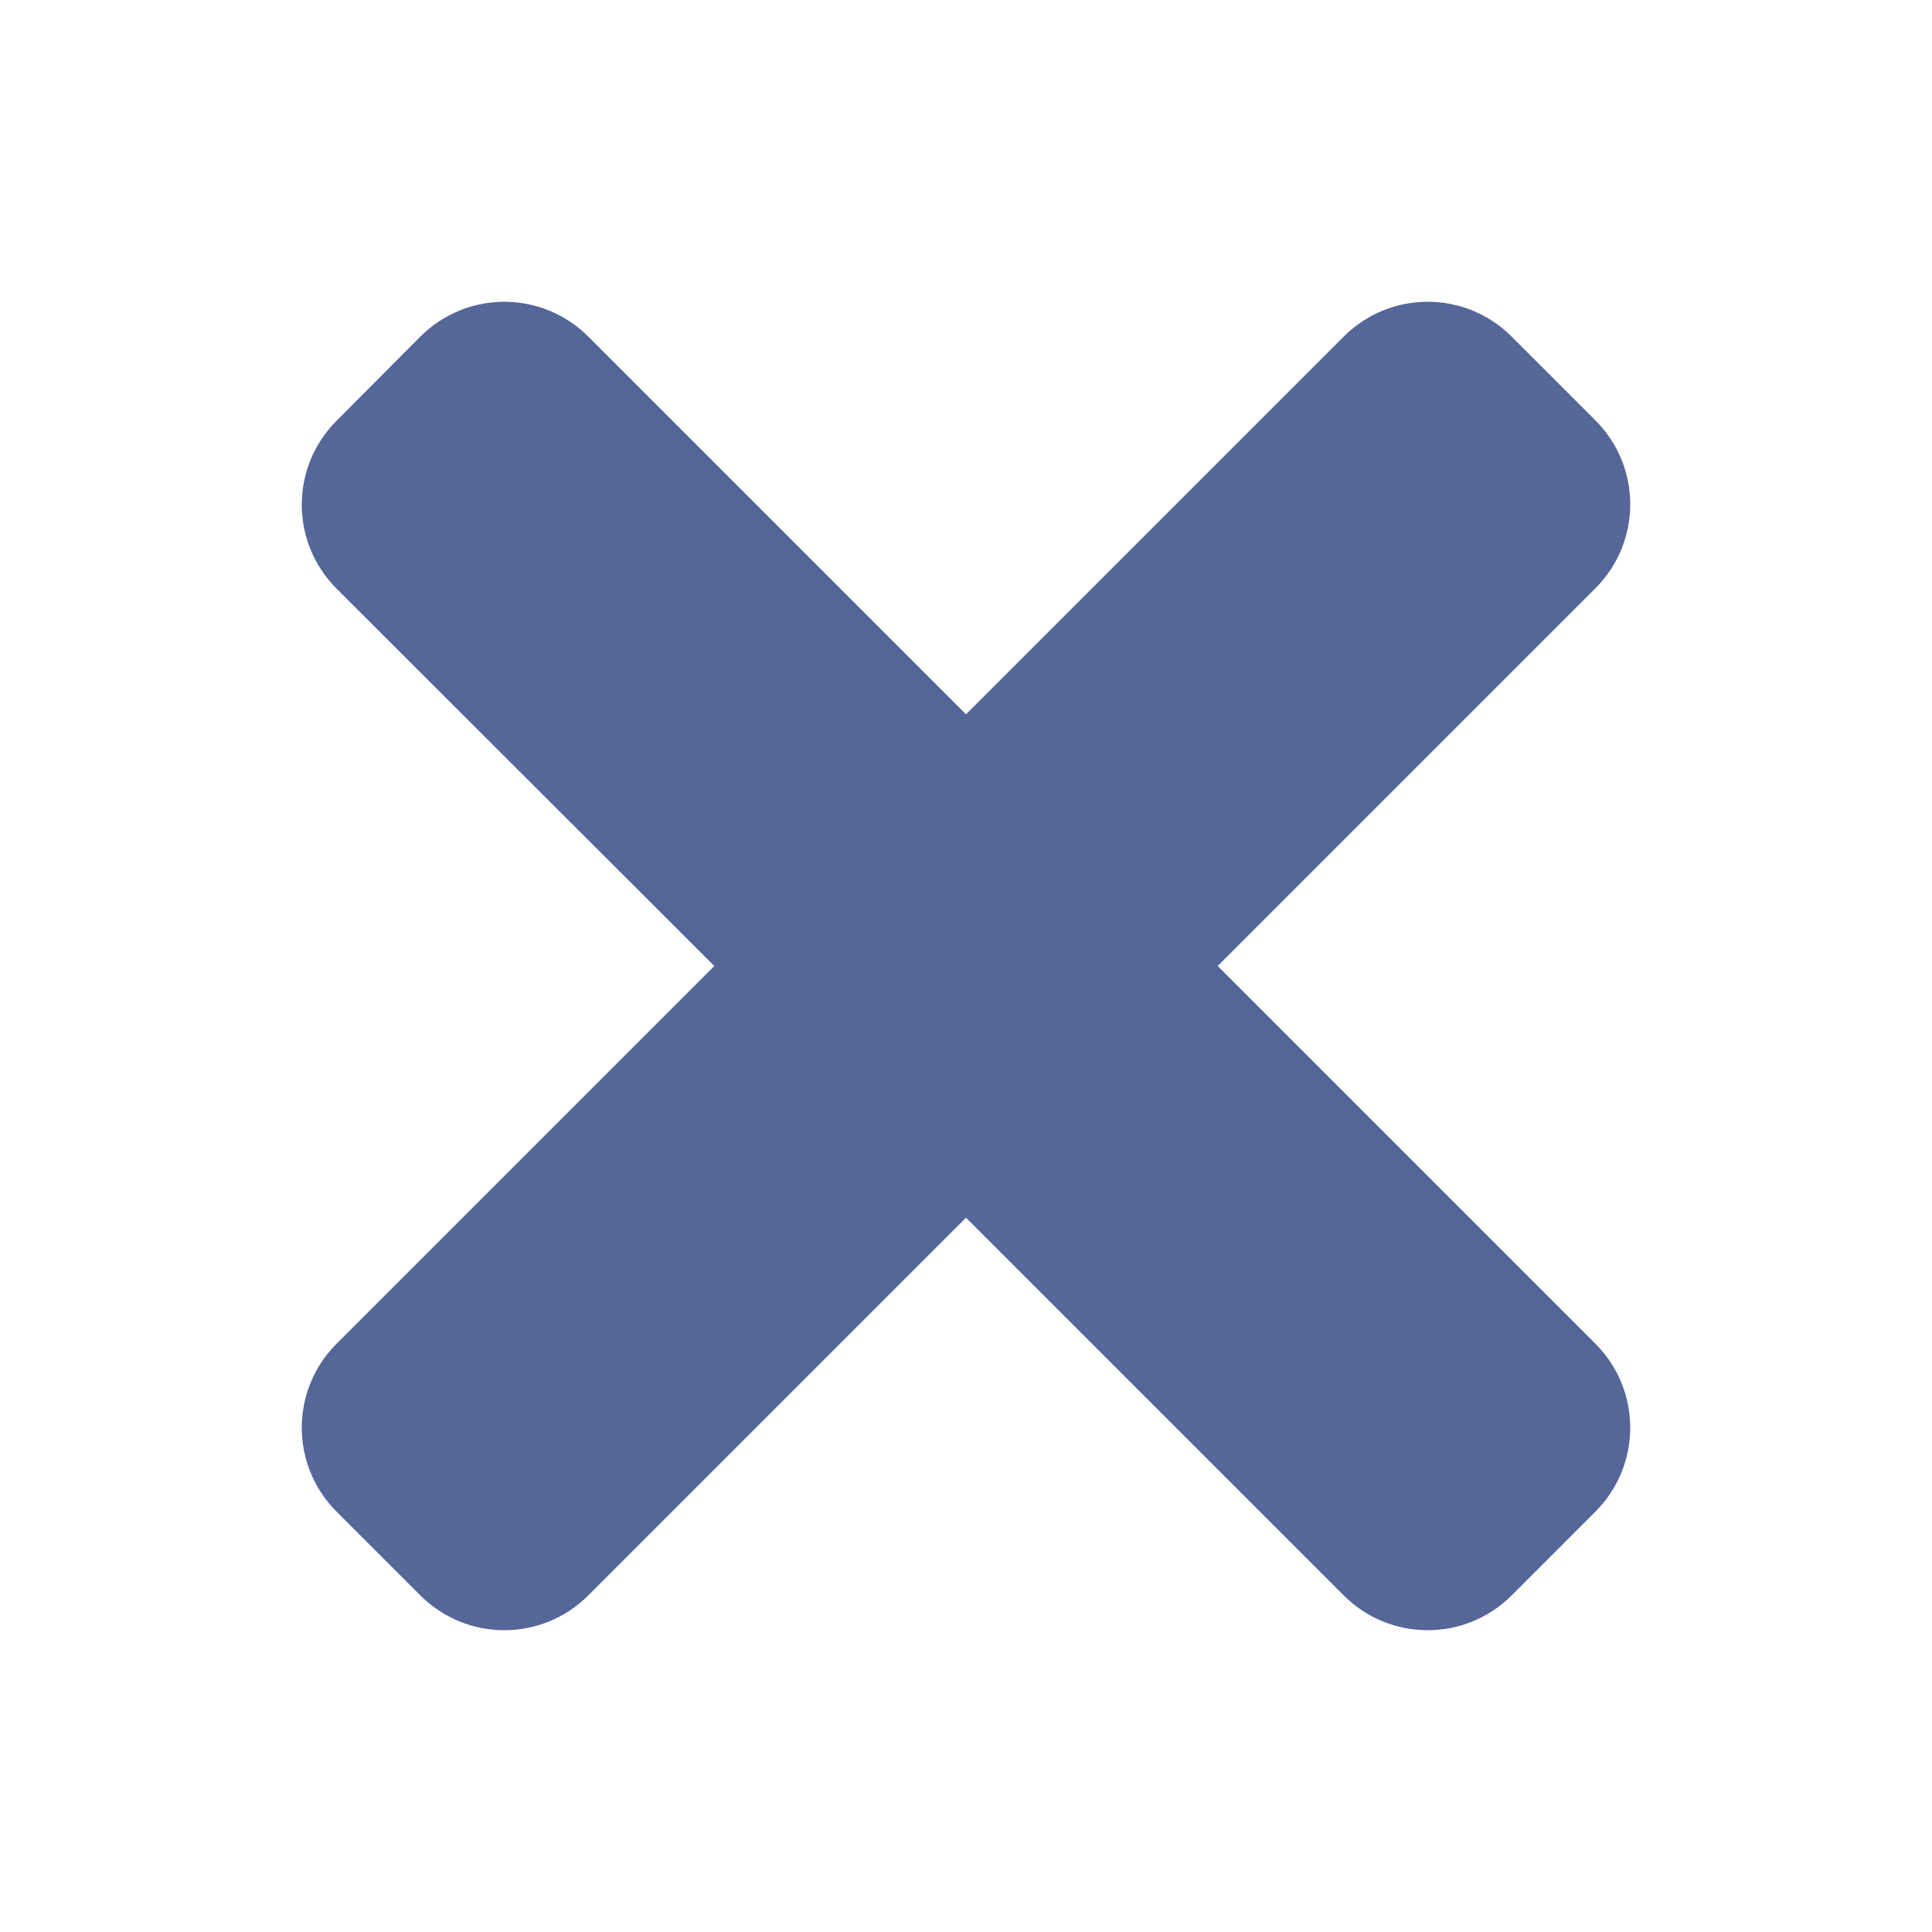 <svg xmlns="http://www.w3.org/2000/svg" viewBox="0 0 352 512" width="42px" height="42px" fill='#569'>
  <path d="M242.7 256l100.1-100.1c12.3-12.3 12.3-32.2 0-44.5l-22.2-22.2c-12.3-12.3-32.2-12.3-44.5 0L176 189.3 75.9 89.2c-12.3-12.3-32.2-12.3-44.5 0L9.2 111.5c-12.3 12.3-12.3 32.2 0 44.5L109.3 256 9.2 356.1c-12.3 12.3-12.3 32.2 0 44.5l22.2 22.2c12.3 12.3 32.2 12.3 44.5 0L176 322.7l100.1 100.1c12.3 12.3 32.2 12.3 44.5 0l22.2-22.2c12.3-12.3 12.3-32.2 0-44.5L242.7 256z"/>
</svg>